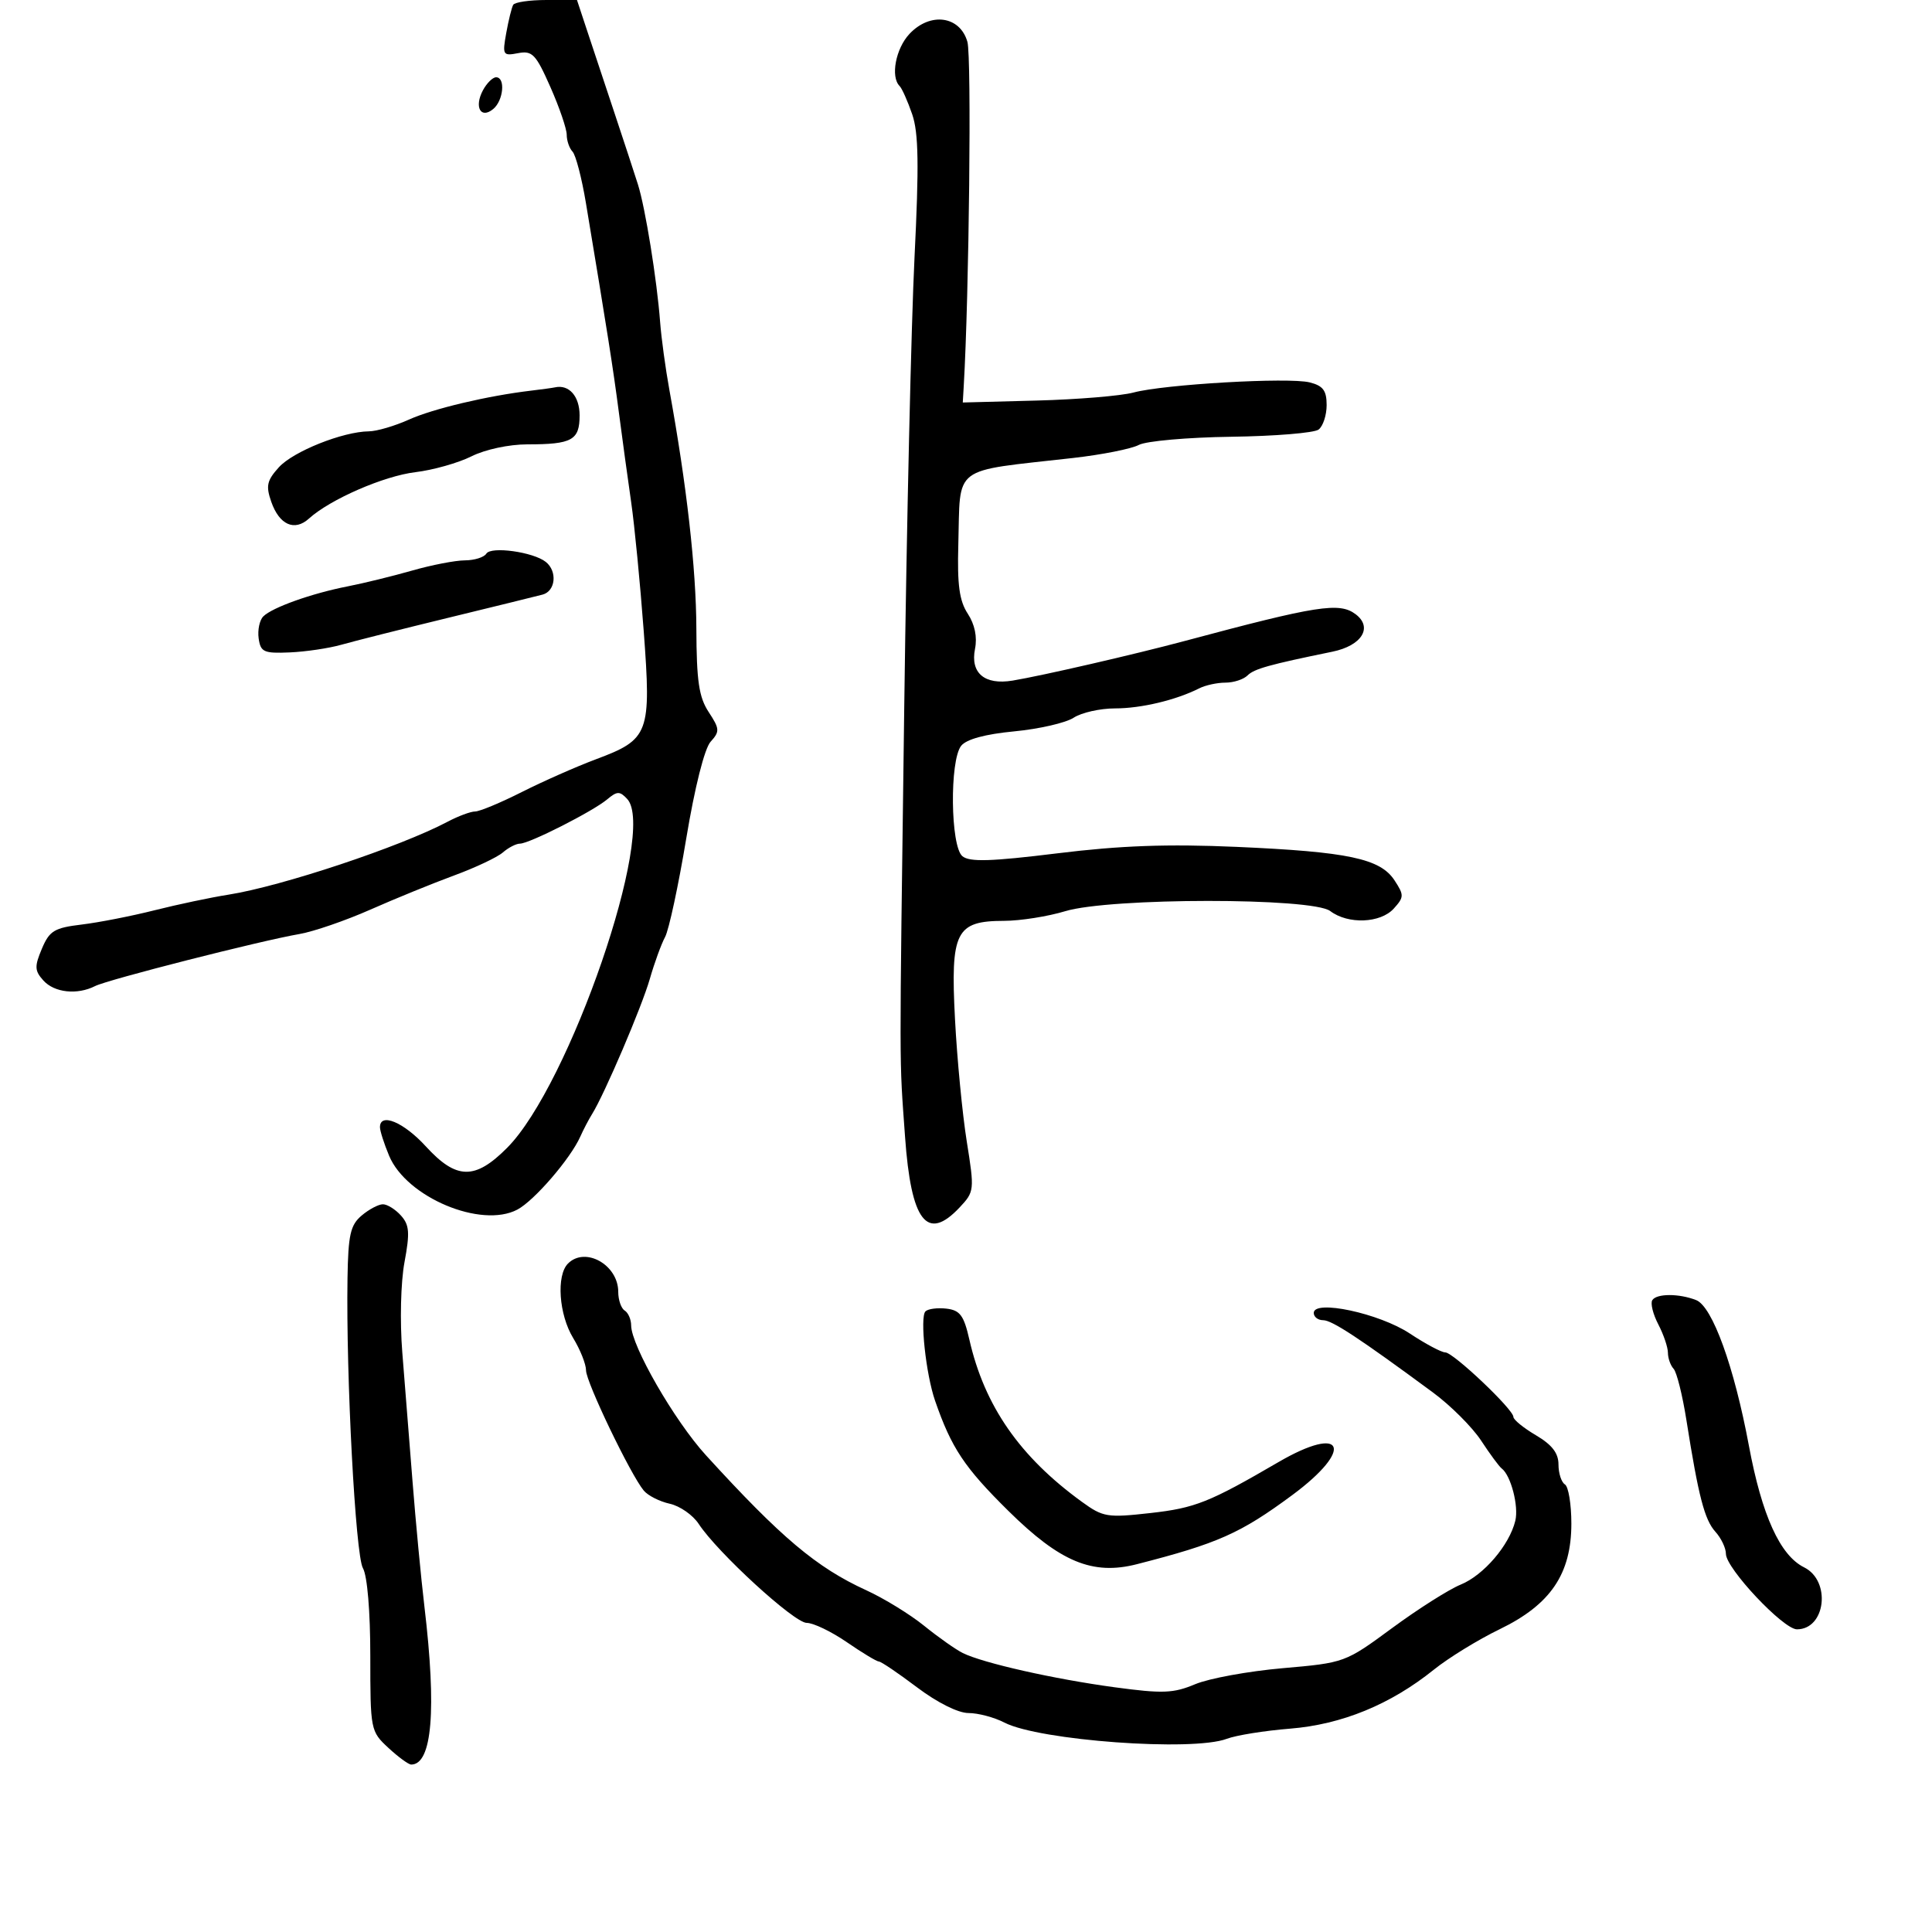 <svg xmlns="http://www.w3.org/2000/svg" width="300" height="300" viewBox="0 0 300 300" version="1.1">
	<path d="M 79.690 0.750 C 79.455 1.163, 78.970 3.127, 78.611 5.115 C 77.992 8.553, 78.082 8.707, 80.444 8.255 C 82.654 7.833, 83.208 8.413, 85.464 13.515 C 86.859 16.668, 88 20.003, 88 20.924 C 88 21.846, 88.408 23.027, 88.906 23.550 C 89.404 24.072, 90.336 27.650, 90.977 31.500 C 94.322 51.581, 95.197 57.138, 96.092 64 C 96.630 68.125, 97.493 74.425, 98.010 78 C 98.527 81.575, 99.401 90.556, 99.954 97.958 C 101.145 113.929, 100.821 114.801, 92.529 117.903 C 89.485 119.042, 84.309 121.330, 81.026 122.987 C 77.743 124.644, 74.482 126.003, 73.779 126.006 C 73.075 126.010, 71.150 126.727, 69.500 127.600 C 62.150 131.489, 43.723 137.623, 35.500 138.919 C 32.750 139.352, 27.575 140.444, 24 141.346 C 20.425 142.247, 15.327 143.246, 12.671 143.565 C 8.427 144.076, 7.679 144.531, 6.501 147.323 C 5.340 150.072, 5.372 150.736, 6.735 152.250 C 8.439 154.143, 11.989 154.527, 14.764 153.118 C 16.740 152.115, 40.445 146.077, 46.500 145.035 C 48.700 144.656, 53.650 142.953, 57.500 141.250 C 61.350 139.547, 67.200 137.161, 70.500 135.947 C 73.800 134.734, 77.210 133.125, 78.079 132.371 C 78.947 131.617, 80.143 131, 80.736 131 C 82.190 131, 92.055 125.994, 94.281 124.128 C 95.826 122.832, 96.239 122.824, 97.393 124.067 C 102.012 129.040, 88.431 168.499, 78.750 178.230 C 73.752 183.255, 70.868 183.202, 66.113 178 C 62.683 174.248, 59 172.711, 59 175.032 C 59 175.600, 59.640 177.595, 60.421 179.466 C 63.119 185.923, 74.729 190.795, 80.339 187.824 C 82.962 186.435, 88.584 179.916, 90.105 176.500 C 90.595 175.400, 91.417 173.825, 91.934 173 C 93.859 169.922, 99.661 156.342, 100.905 152 C 101.615 149.525, 102.680 146.600, 103.272 145.500 C 103.865 144.400, 105.344 137.518, 106.559 130.207 C 107.884 122.230, 109.399 116.217, 110.345 115.172 C 111.785 113.580, 111.759 113.181, 110.044 110.567 C 108.528 108.256, 108.160 105.761, 108.131 97.603 C 108.097 88.275, 106.635 75.349, 103.933 60.500 C 103.333 57.200, 102.689 52.475, 102.503 50 C 102.011 43.464, 100.207 32.277, 99.059 28.642 C 98.513 26.914, 96.867 21.900, 95.401 17.500 C 93.936 13.100, 92.029 7.362, 91.164 4.750 L 89.592 0 84.855 0 C 82.250 0, 79.926 0.337, 79.690 0.750 M 141.219 5.267 C 139.087 7.536, 138.255 11.922, 139.685 13.352 C 140.062 13.729, 140.945 15.707, 141.647 17.749 C 142.637 20.629, 142.717 25.603, 142.005 39.980 C 141.500 50.166, 140.784 81.450, 140.414 109.500 C 139.635 168.571, 139.626 163.680, 140.534 176.500 C 141.469 189.679, 143.939 192.887, 149.004 187.495 C 151.306 185.046, 151.330 184.821, 150.118 177.245 C 149.437 172.985, 148.614 164.434, 148.291 158.243 C 147.580 144.654, 148.402 143.007, 155.905 142.989 C 158.432 142.983, 162.709 142.308, 165.409 141.489 C 172.376 139.376, 203.771 139.360, 206.559 141.468 C 209.327 143.562, 214.358 143.366, 216.423 141.085 C 218.032 139.307, 218.040 138.990, 216.534 136.692 C 214.323 133.318, 209.340 132.264, 192 131.502 C 181.310 131.033, 174.002 131.296, 164.188 132.504 C 153.832 133.778, 150.556 133.876, 149.438 132.948 C 147.585 131.411, 147.439 118.089, 149.250 115.807 C 150.058 114.789, 152.972 113.997, 157.500 113.565 C 161.350 113.197, 165.497 112.245, 166.715 111.448 C 167.933 110.652, 170.826 110, 173.144 110 C 177.203 110, 182.606 108.711, 186.236 106.877 C 187.191 106.395, 189.014 106, 190.286 106 C 191.559 106, 193.104 105.496, 193.720 104.880 C 194.742 103.858, 197.068 103.207, 206.891 101.195 C 211.459 100.259, 213.218 97.424, 210.500 95.376 C 207.980 93.478, 204.565 94.012, 184 99.520 C 176.173 101.617, 161.746 104.939, 157.236 105.683 C 152.881 106.402, 150.647 104.514, 151.400 100.750 C 151.767 98.913, 151.364 96.960, 150.275 95.296 C 148.970 93.305, 148.630 90.828, 148.806 84.602 C 149.162 72.048, 147.533 73.281, 166.637 71.114 C 171.112 70.607, 175.701 69.695, 176.834 69.089 C 177.966 68.483, 184.430 67.911, 191.197 67.819 C 197.963 67.727, 204.063 67.225, 204.750 66.704 C 205.438 66.182, 206 64.469, 206 62.897 C 206 60.643, 205.443 59.898, 203.365 59.377 C 200.109 58.560, 180.764 59.674, 176 60.954 C 174.075 61.471, 167.325 62.030, 161 62.197 L 149.500 62.500 149.646 60 C 150.486 45.628, 150.879 8.831, 150.219 6.500 C 149.073 2.460, 144.451 1.827, 141.219 5.267 M 74.989 14.021 C 73.598 16.621, 74.651 18.534, 76.589 16.926 C 78.183 15.603, 78.509 12, 77.035 12 C 76.505 12, 75.584 12.909, 74.989 14.021 M 82.500 60.655 C 75.721 61.457, 67.258 63.461, 63.500 65.154 C 61.300 66.145, 58.503 66.966, 57.285 66.978 C 53.239 67.018, 45.531 70.096, 43.301 72.562 C 41.444 74.614, 41.260 75.449, 42.121 77.916 C 43.370 81.501, 45.731 82.554, 47.971 80.526 C 51.276 77.535, 59.584 73.913, 64.500 73.320 C 67.250 72.989, 71.170 71.881, 73.210 70.859 C 75.332 69.796, 79.044 69, 81.878 69 C 88.837 69, 90 68.356, 90 64.500 C 90 61.528, 88.354 59.660, 86.168 60.150 C 85.801 60.232, 84.150 60.459, 82.500 60.655 M 75.519 85.969 C 75.169 86.536, 73.671 87.005, 72.191 87.012 C 70.711 87.018, 67.025 87.731, 64 88.596 C 60.975 89.461, 56.475 90.564, 54 91.048 C 48.414 92.138, 42.277 94.323, 40.883 95.717 C 40.304 96.296, 39.981 97.834, 40.165 99.135 C 40.466 101.257, 40.963 101.480, 45 101.306 C 47.475 101.199, 51.075 100.664, 53 100.116 C 54.925 99.569, 62.350 97.697, 69.500 95.956 C 76.650 94.216, 83.287 92.584, 84.250 92.329 C 86.275 91.792, 86.579 88.705, 84.750 87.253 C 82.804 85.708, 76.244 84.796, 75.519 85.969 M 56.154 188.750 C 54.407 190.229, 54.068 191.738, 53.960 198.500 C 53.720 213.696, 55.197 241.483, 56.353 243.500 C 57.036 244.690, 57.500 250.220, 57.500 257.152 C 57.500 268.631, 57.542 268.843, 60.302 271.402 C 61.842 272.831, 63.440 274, 63.852 274 C 67.102 274, 67.813 265.532, 65.907 249.500 C 65.383 245.100, 64.550 236.325, 64.054 230 C 63.558 223.675, 62.844 214.675, 62.468 210 C 62.080 205.183, 62.227 199.117, 62.808 196 C 63.663 191.407, 63.573 190.212, 62.261 188.750 C 61.397 187.787, 60.135 187, 59.456 187 C 58.777 187, 57.291 187.787, 56.154 188.750 M 88.200 196.200 C 86.358 198.042, 86.780 204.128, 89.004 207.774 C 90.102 209.575, 91 211.833, 91 212.793 C 91 214.604, 97.899 228.968, 99.963 231.455 C 100.609 232.234, 102.424 233.154, 103.996 233.499 C 105.567 233.844, 107.592 235.255, 108.496 236.634 C 111.409 241.079, 123.324 252, 125.261 252 C 126.294 252, 129.102 253.350, 131.500 255 C 133.898 256.650, 136.136 258, 136.473 258 C 136.810 258, 139.470 259.800, 142.384 262 C 145.534 264.378, 148.780 266, 150.391 266 C 151.880 266, 154.386 266.666, 155.959 267.479 C 161.359 270.271, 185.206 272.013, 190.497 270.001 C 191.942 269.452, 196.358 268.743, 200.312 268.425 C 208.354 267.779, 215.922 264.675, 222.647 259.265 C 224.927 257.430, 229.529 254.603, 232.872 252.984 C 240.777 249.155, 244 244.403, 244 236.579 C 244 233.575, 243.550 230.840, 243 230.500 C 242.450 230.160, 242 228.768, 242 227.407 C 242 225.639, 241.001 224.343, 238.500 222.867 C 236.575 221.732, 235 220.450, 235 220.020 C 235 218.844, 225.664 210.001, 224.421 210.001 C 223.828 210, 221.350 208.680, 218.914 207.067 C 214.182 203.932, 204 201.750, 204 203.871 C 204 204.492, 204.655 205, 205.456 205 C 206.833 205, 211.060 207.782, 222.500 216.216 C 225.250 218.244, 228.621 221.612, 229.991 223.701 C 231.361 225.791, 232.796 227.734, 233.179 228.020 C 234.604 229.085, 235.850 233.864, 235.297 236.143 C 234.376 239.935, 230.384 244.600, 226.811 246.058 C 224.990 246.801, 220.203 249.835, 216.173 252.801 C 208.874 258.172, 208.811 258.195, 199.173 259.037 C 193.853 259.502, 187.741 260.620, 185.591 261.521 C 182.196 262.944, 180.552 263.007, 173.091 262 C 163.682 260.729, 152.637 258.239, 149.500 256.682 C 148.400 256.136, 145.700 254.232, 143.500 252.451 C 141.300 250.670, 137.250 248.185, 134.500 246.928 C 126.804 243.410, 121.288 238.764, 109.626 225.980 C 104.725 220.608, 98.014 208.959, 98.005 205.809 C 98.002 204.879, 97.550 203.840, 97 203.500 C 96.450 203.160, 96 201.853, 96 200.596 C 96 196.406, 90.880 193.520, 88.200 196.200 M 256.564 201.896 C 256.260 202.389, 256.680 204.076, 257.499 205.646 C 258.318 207.216, 258.990 209.197, 258.994 210.050 C 258.997 210.903, 259.395 212.028, 259.879 212.550 C 260.362 213.072, 261.255 216.650, 261.863 220.500 C 263.735 232.355, 264.679 235.988, 266.371 237.857 C 267.267 238.847, 268 240.388, 268 241.282 C 268 243.532, 276.909 253, 279.027 253 C 283.496 253, 284.366 245.471, 280.138 243.375 C 276.405 241.524, 273.585 235.312, 271.570 224.500 C 269.277 212.197, 265.899 202.869, 263.376 201.878 C 260.715 200.832, 257.216 200.842, 256.564 201.896 M 143.702 203.632 C 142.817 204.517, 143.773 213.391, 145.196 217.500 C 147.742 224.853, 149.746 227.865, 156.583 234.614 C 164.629 242.557, 169.666 244.645, 176.536 242.887 C 189.091 239.673, 192.614 238.107, 200.649 232.166 C 210.369 224.978, 208.735 221.084, 198.500 227.045 C 187.776 233.292, 185.574 234.168, 178.649 234.943 C 171.935 235.695, 171.287 235.589, 168 233.205 C 158.341 226.200, 152.860 218.297, 150.519 208 C 149.668 204.257, 149.070 203.450, 146.961 203.204 C 145.566 203.041, 144.100 203.234, 143.702 203.632" stroke="none" fill="black" fill-rule="evenodd"/>
</svg>